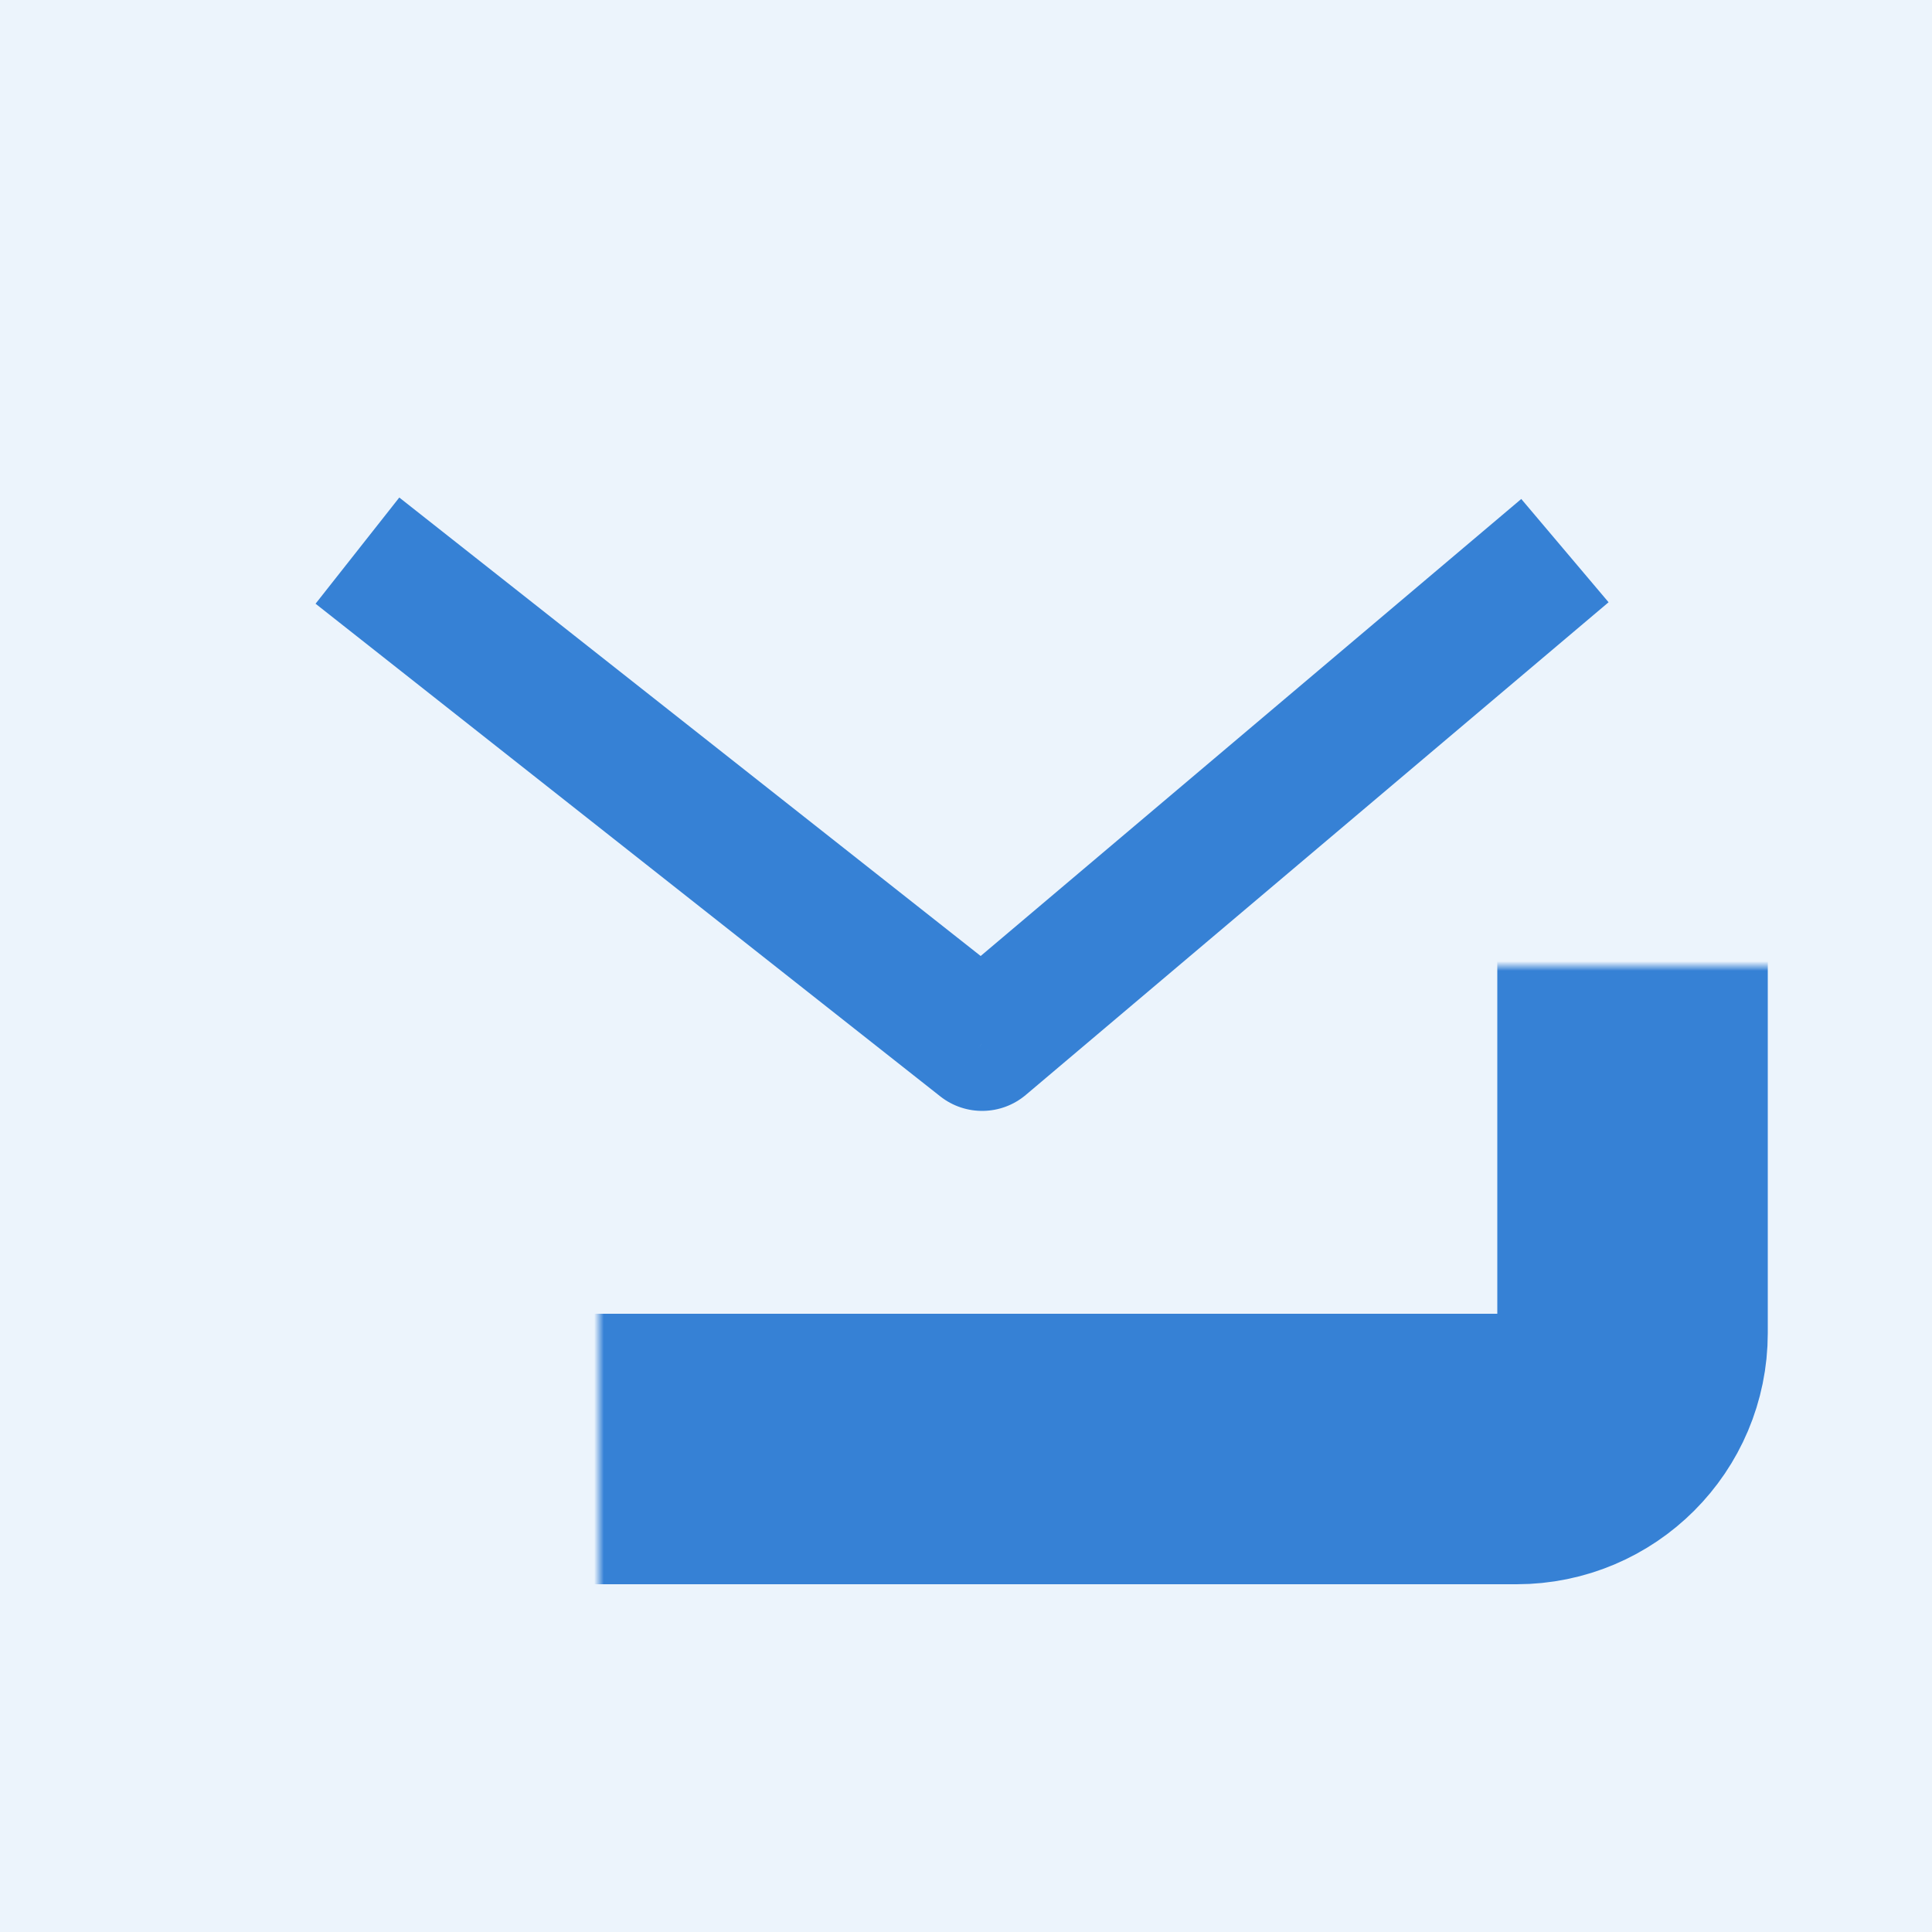 <svg width="200" height="200" viewBox="0 0 200 200" fill="none" xmlns="http://www.w3.org/2000/svg">
<rect x="0" y="0" width="200" height="200" fill="#333333" stroke="none"/>
<g clip-path="url(#clip0)">
<rect x="-1" width="201" height="200" fill="#ECF4FC"/>
<mask id="path-2-inside-1" fill="white">
<rect x="31" y="50" width="138" height="100" rx="12"/>
</mask>
<rect x="31" y="50" width="138" height="100" rx="12" stroke="#3681D5" stroke-width="28" stroke-linecap="round" stroke-linejoin="round" mask="url(#path-2-inside-1)"/>
<path d="M101.672 108L97.337 113.497C99.949 115.556 103.65 115.493 106.191 113.346L101.672 108ZM32.666 62.497L97.337 113.497L106.006 102.503L41.334 51.504L32.666 62.497ZM106.191 113.346L166.519 62.346L157.481 51.654L97.153 102.654L106.191 113.346Z" fill="#3681D5"/>
</g>
<defs>
<clipPath id="clip0">
<rect width="200" height="200" fill="white"/>
</clipPath>
</defs>
</svg>
